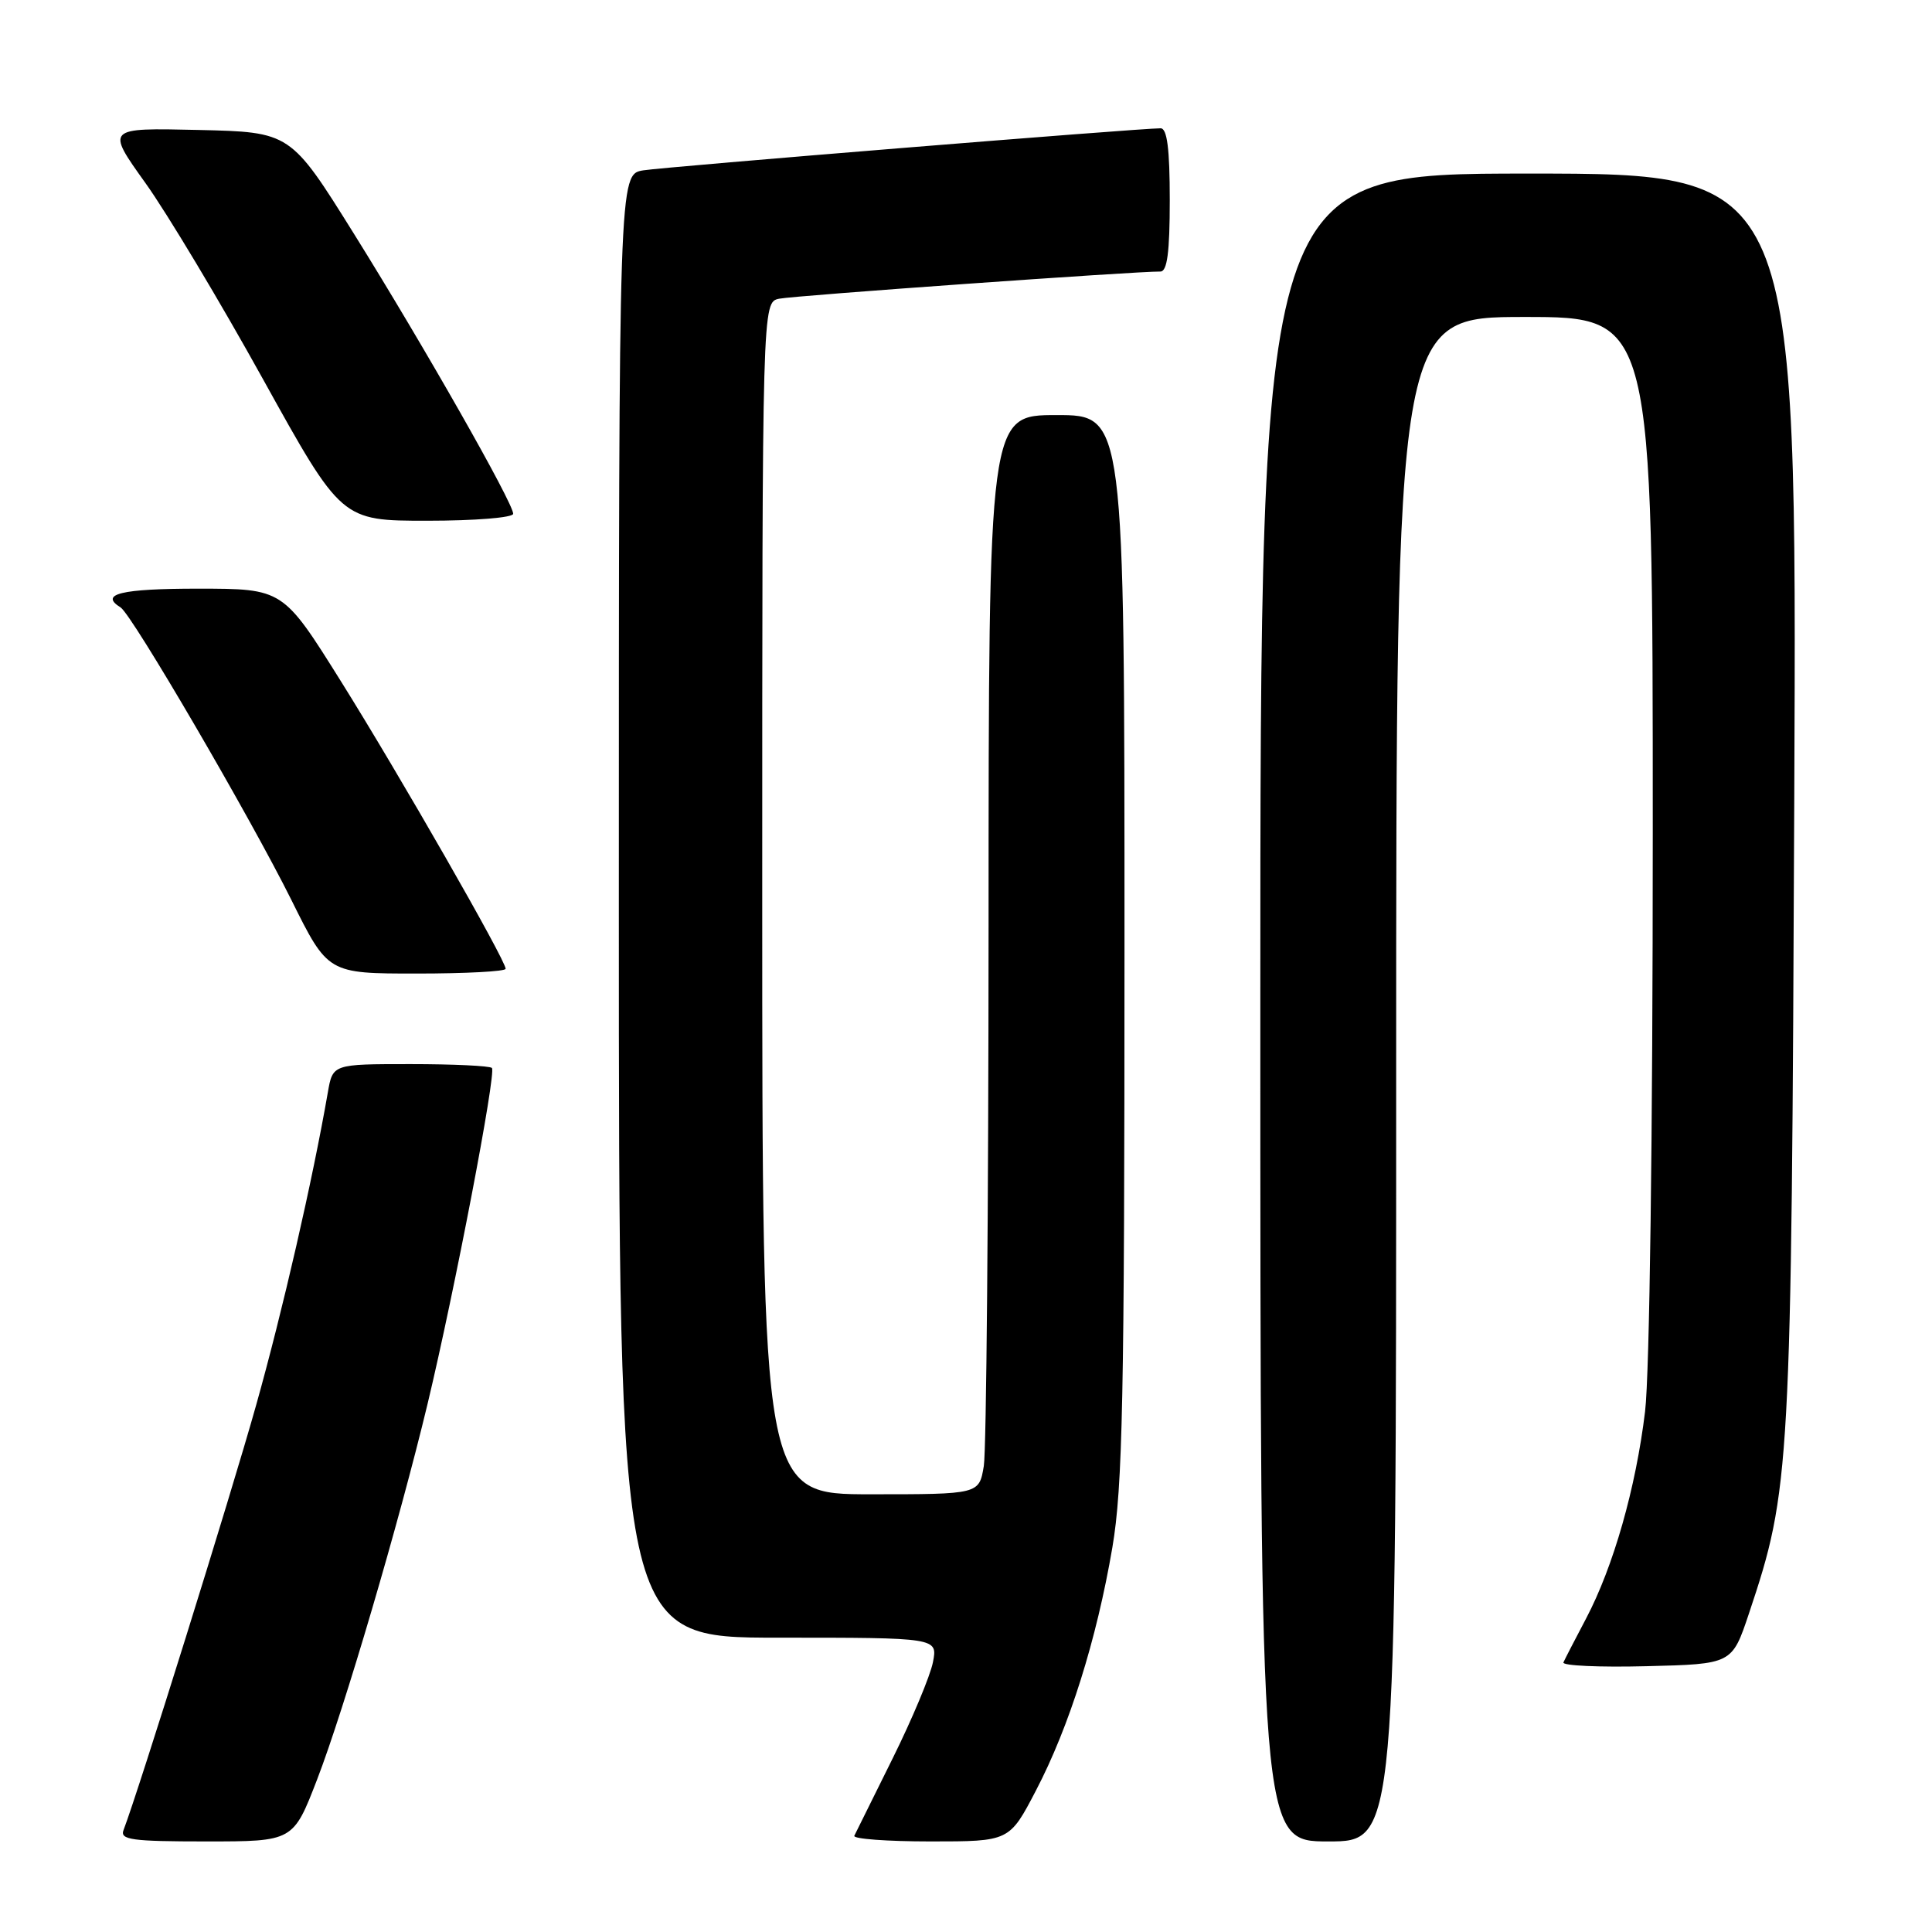 <?xml version="1.0" encoding="UTF-8" standalone="no"?>
<!DOCTYPE svg PUBLIC "-//W3C//DTD SVG 1.1//EN" "http://www.w3.org/Graphics/SVG/1.1/DTD/svg11.dtd" >
<svg xmlns="http://www.w3.org/2000/svg" xmlns:xlink="http://www.w3.org/1999/xlink" version="1.1" viewBox="0 0 256 256">
 <g >
 <path fill="currentColor"
d=" M 42.02 235.79 C 45.59 226.53 52.87 201.78 56.66 186.00 C 60.24 171.05 65.79 142.12 65.18 141.51 C 64.90 141.23 60.04 141.00 54.38 141.00 C 44.09 141.00 44.09 141.00 43.44 144.75 C 41.41 156.43 37.45 173.70 33.93 186.22 C 30.59 198.13 18.37 237.28 16.37 242.49 C 15.87 243.78 17.43 244.00 27.32 244.00 C 38.85 244.00 38.85 244.00 42.02 235.79 Z  M 137.27 237.25 C 141.69 228.79 145.31 217.26 147.39 205.07 C 148.76 197.03 149.00 185.35 149.00 125.32 C 149.00 55.00 149.00 55.00 140.00 55.00 C 131.00 55.00 131.00 55.00 130.99 122.75 C 130.98 160.01 130.70 192.19 130.36 194.25 C 129.74 198.00 129.74 198.00 115.37 198.00 C 101.00 198.00 101.00 198.00 101.00 119.02 C 101.00 40.04 101.00 40.04 103.25 39.58 C 105.25 39.17 150.60 35.94 153.75 35.98 C 154.66 36.00 155.00 33.44 155.00 26.50 C 155.00 19.73 154.65 17.00 153.79 17.00 C 150.94 17.00 88.20 22.10 85.25 22.57 C 82.00 23.09 82.00 23.09 82.00 120.05 C 82.00 217.00 82.00 217.00 103.12 217.00 C 124.25 217.00 124.25 217.00 123.62 220.25 C 123.27 222.04 120.87 227.78 118.28 233.00 C 115.69 238.22 113.41 242.84 113.20 243.25 C 113.00 243.66 117.54 244.00 123.29 244.00 C 133.75 244.00 133.75 244.00 137.27 237.25 Z  M 185.00 143.00 C 185.00 42.00 185.00 42.00 202.00 42.00 C 219.00 42.00 219.00 42.00 219.00 110.28 C 219.00 150.58 218.58 182.02 217.98 187.03 C 216.76 197.16 213.78 207.60 210.16 214.47 C 208.70 217.24 207.35 219.85 207.16 220.28 C 206.97 220.71 211.92 220.94 218.16 220.78 C 229.50 220.50 229.50 220.50 231.74 213.81 C 237.25 197.32 237.37 195.16 237.75 105.75 C 238.10 23.00 238.10 23.00 202.55 23.00 C 167.00 23.00 167.00 23.00 167.00 133.50 C 167.00 244.00 167.00 244.00 176.00 244.00 C 185.00 244.00 185.00 244.00 185.00 143.00 Z  M 67.00 128.37 C 67.00 127.23 52.96 102.72 45.16 90.25 C 37.50 78.01 37.50 78.01 26.25 78.00 C 16.05 78.00 13.11 78.71 15.98 80.49 C 17.48 81.41 33.14 108.25 38.61 119.25 C 43.45 129.00 43.45 129.00 55.23 129.00 C 61.70 129.00 67.00 128.72 67.00 128.37 Z  M 68.00 68.08 C 68.00 66.64 56.18 45.86 46.89 30.96 C 38.49 17.50 38.49 17.50 26.27 17.22 C 14.04 16.94 14.04 16.94 19.27 24.25 C 22.15 28.27 29.17 39.99 34.87 50.28 C 45.25 69.00 45.25 69.00 56.62 69.00 C 62.91 69.00 68.00 68.59 68.00 68.08 Z "/>
</g>
</svg>